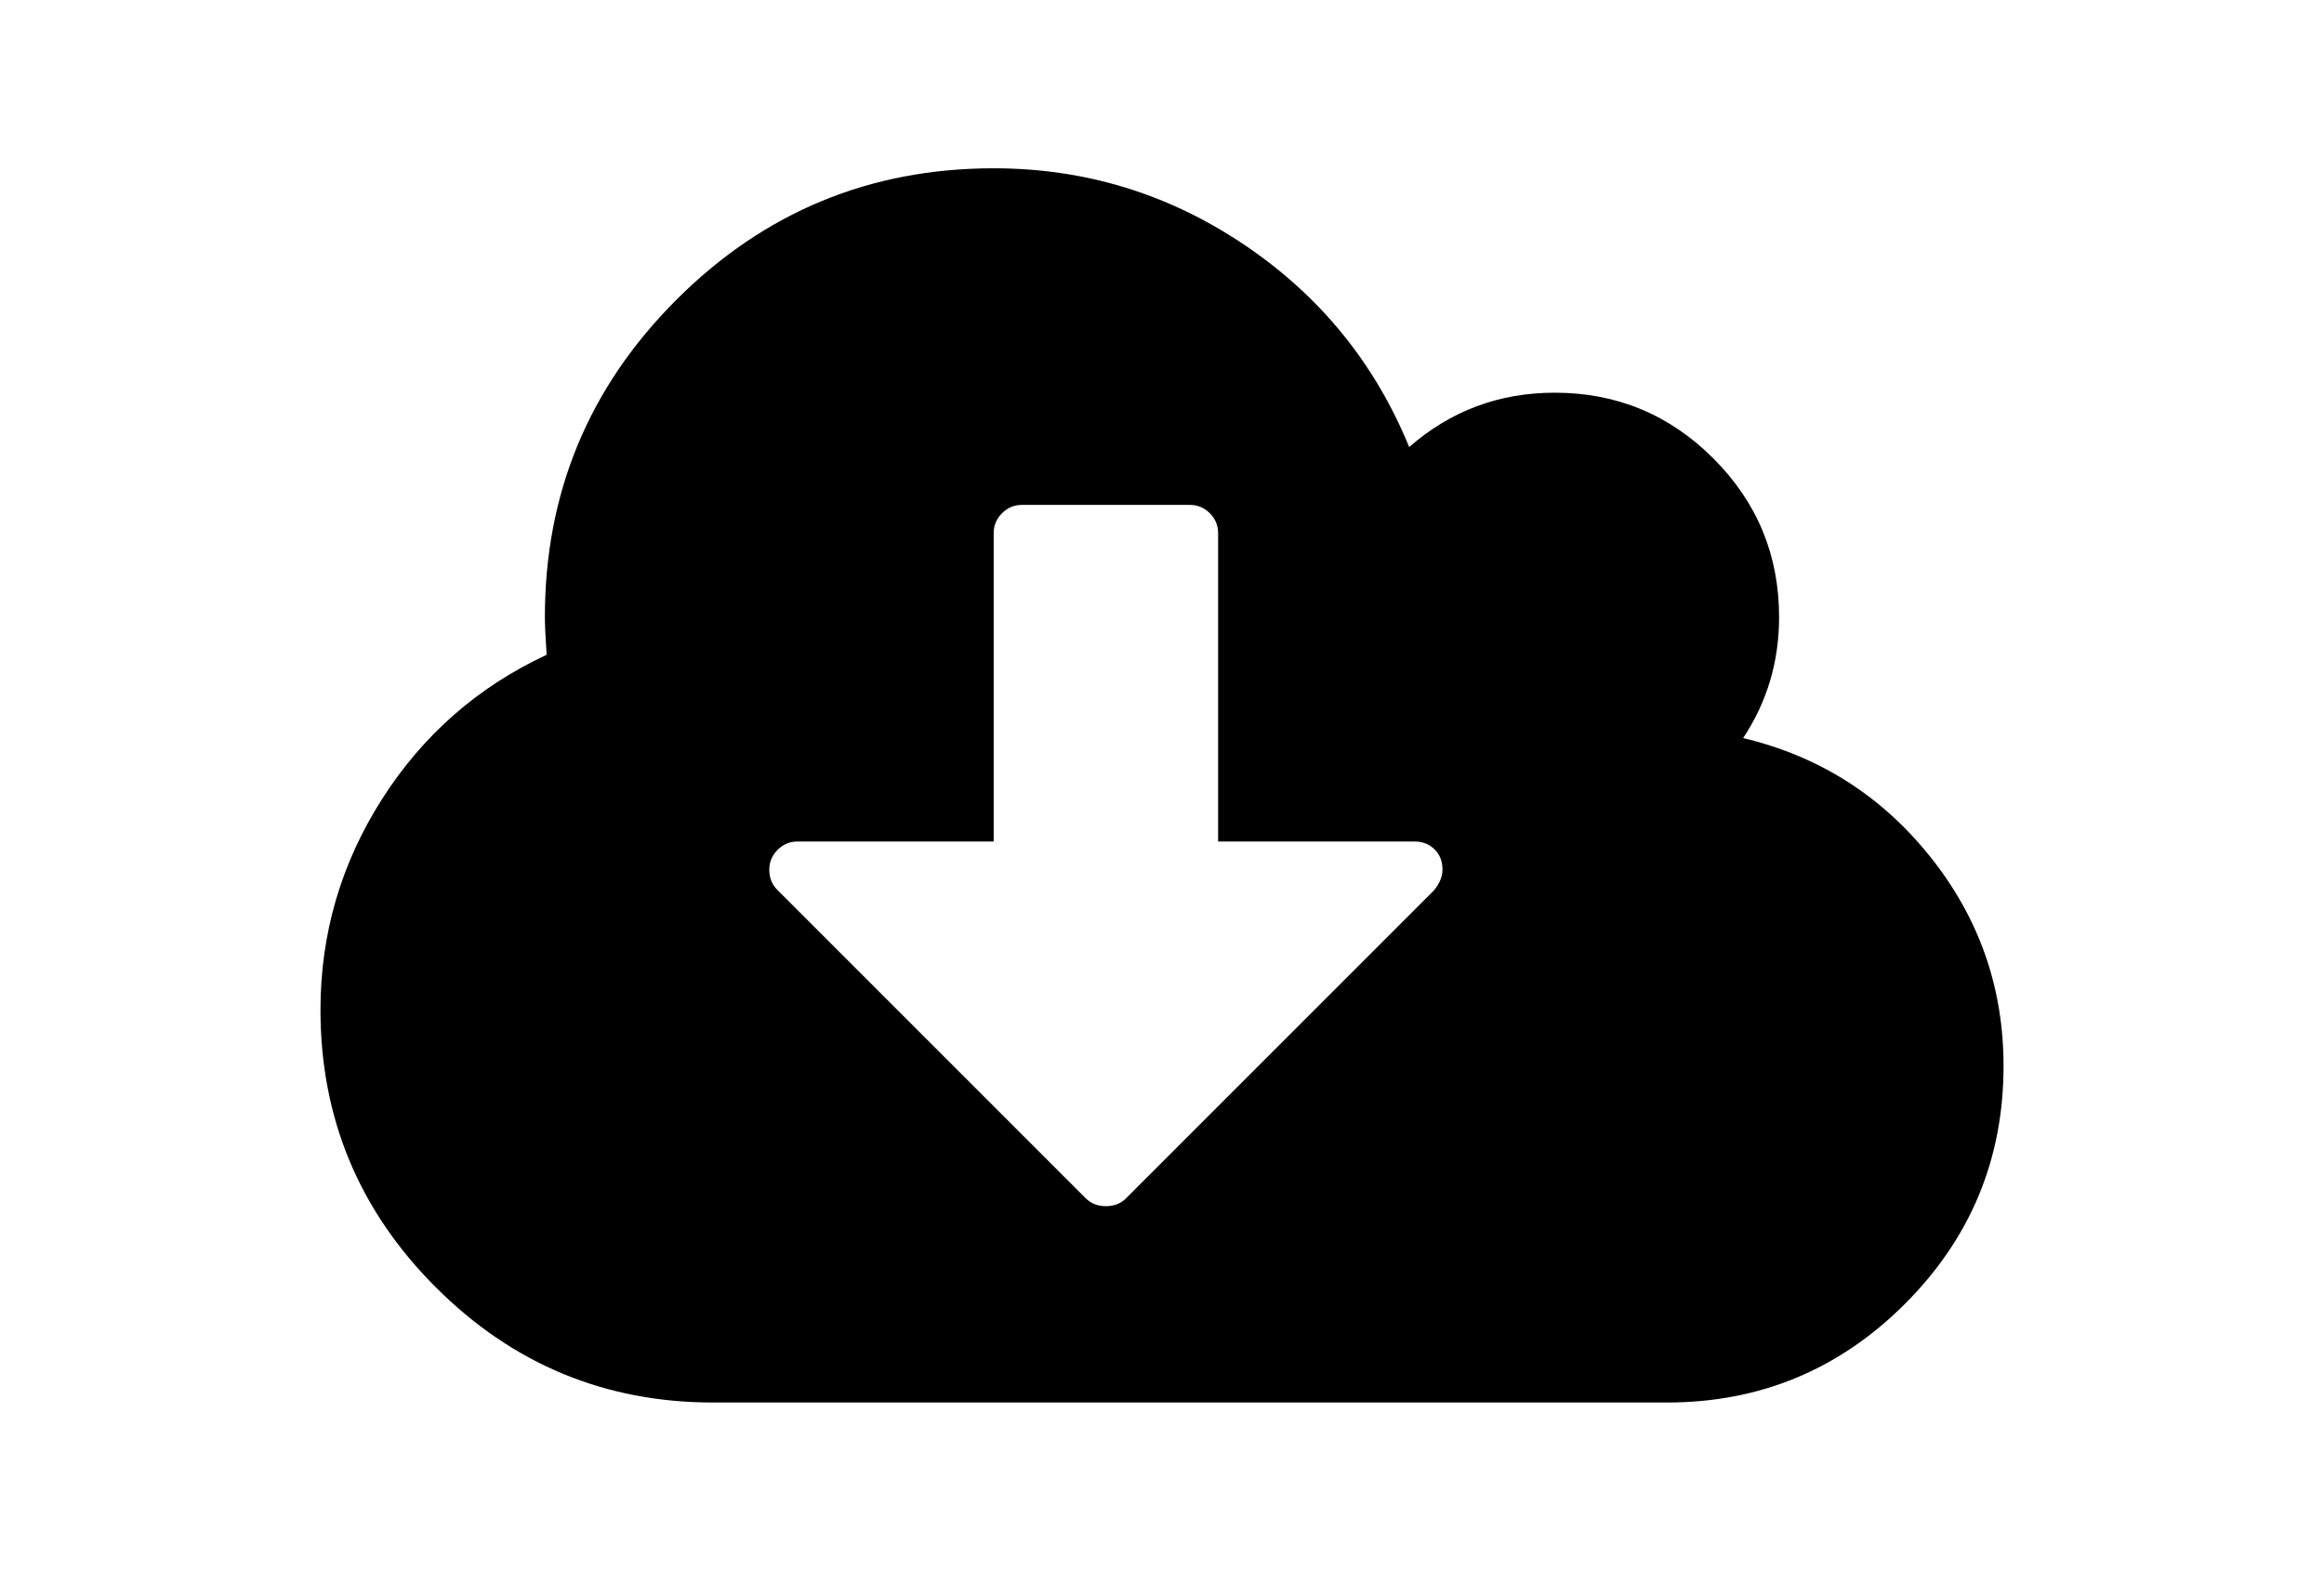 <?xml version="1.0" encoding="utf-8"?>
<!-- Generator: Adobe Illustrator 16.0.4, SVG Export Plug-In . SVG Version: 6.00 Build 0)  -->
<!DOCTYPE svg PUBLIC "-//W3C//DTD SVG 1.1//EN" "http://www.w3.org/Graphics/SVG/1.1/DTD/svg11.dtd">
<svg version="1.1" id="Capa_1" xmlns="http://www.w3.org/2000/svg" xmlns:xlink="http://www.w3.org/1999/xlink" x="0px" y="0px"
	 width="216px" height="146px" viewBox="0 0 216 146" enable-background="new 0 0 216 146" xml:space="preserve">
<path d="M179.41,79.638c-4.536-5.676-10.333-9.355-17.395-11.039c2.228-3.367,3.34-7.115,3.34-11.243
	c0-5.758-2.037-10.673-6.11-14.747c-4.073-4.073-8.988-6.11-14.746-6.11c-5.16,0-9.668,1.684-13.524,5.052
	c-3.203-7.822-8.324-14.095-15.357-18.82c-7.033-4.726-14.787-7.089-23.261-7.089c-11.514,0-21.346,4.075-29.493,12.222
	c-8.148,8.146-12.221,17.978-12.221,29.493c0,0.706,0.055,1.874,0.163,3.503c-6.409,2.987-11.514,7.468-15.317,13.442
	c-3.802,5.976-5.703,12.492-5.703,19.555c0,10.048,3.572,18.643,10.714,25.785c7.142,7.144,15.738,10.715,25.786,10.715h88.645
	c8.635,0,16.008-3.057,22.119-9.166c6.11-6.11,9.166-13.483,9.166-22.12C186.215,91.793,183.947,85.316,179.41,79.638z
	 M133.258,82.775l-28.598,28.599c-0.488,0.488-1.113,0.733-1.874,0.733c-0.76,0-1.385-0.245-1.874-0.733L72.234,82.695
	c-0.489-0.489-0.733-1.113-0.733-1.874c0-0.706,0.257-1.317,0.773-1.833c0.517-0.516,1.127-0.774,1.833-0.774h18.25V49.536
	c0-0.706,0.258-1.317,0.774-1.834c0.516-0.515,1.127-0.773,1.833-0.773h15.644c0.707,0,1.316,0.257,1.834,0.773
	c0.515,0.517,0.773,1.128,0.773,1.834v28.678h18.25c0.76,0,1.385,0.245,1.873,0.733c0.489,0.488,0.732,1.113,0.732,1.874
	C134.07,81.475,133.8,82.125,133.258,82.775z"/>
</svg>
